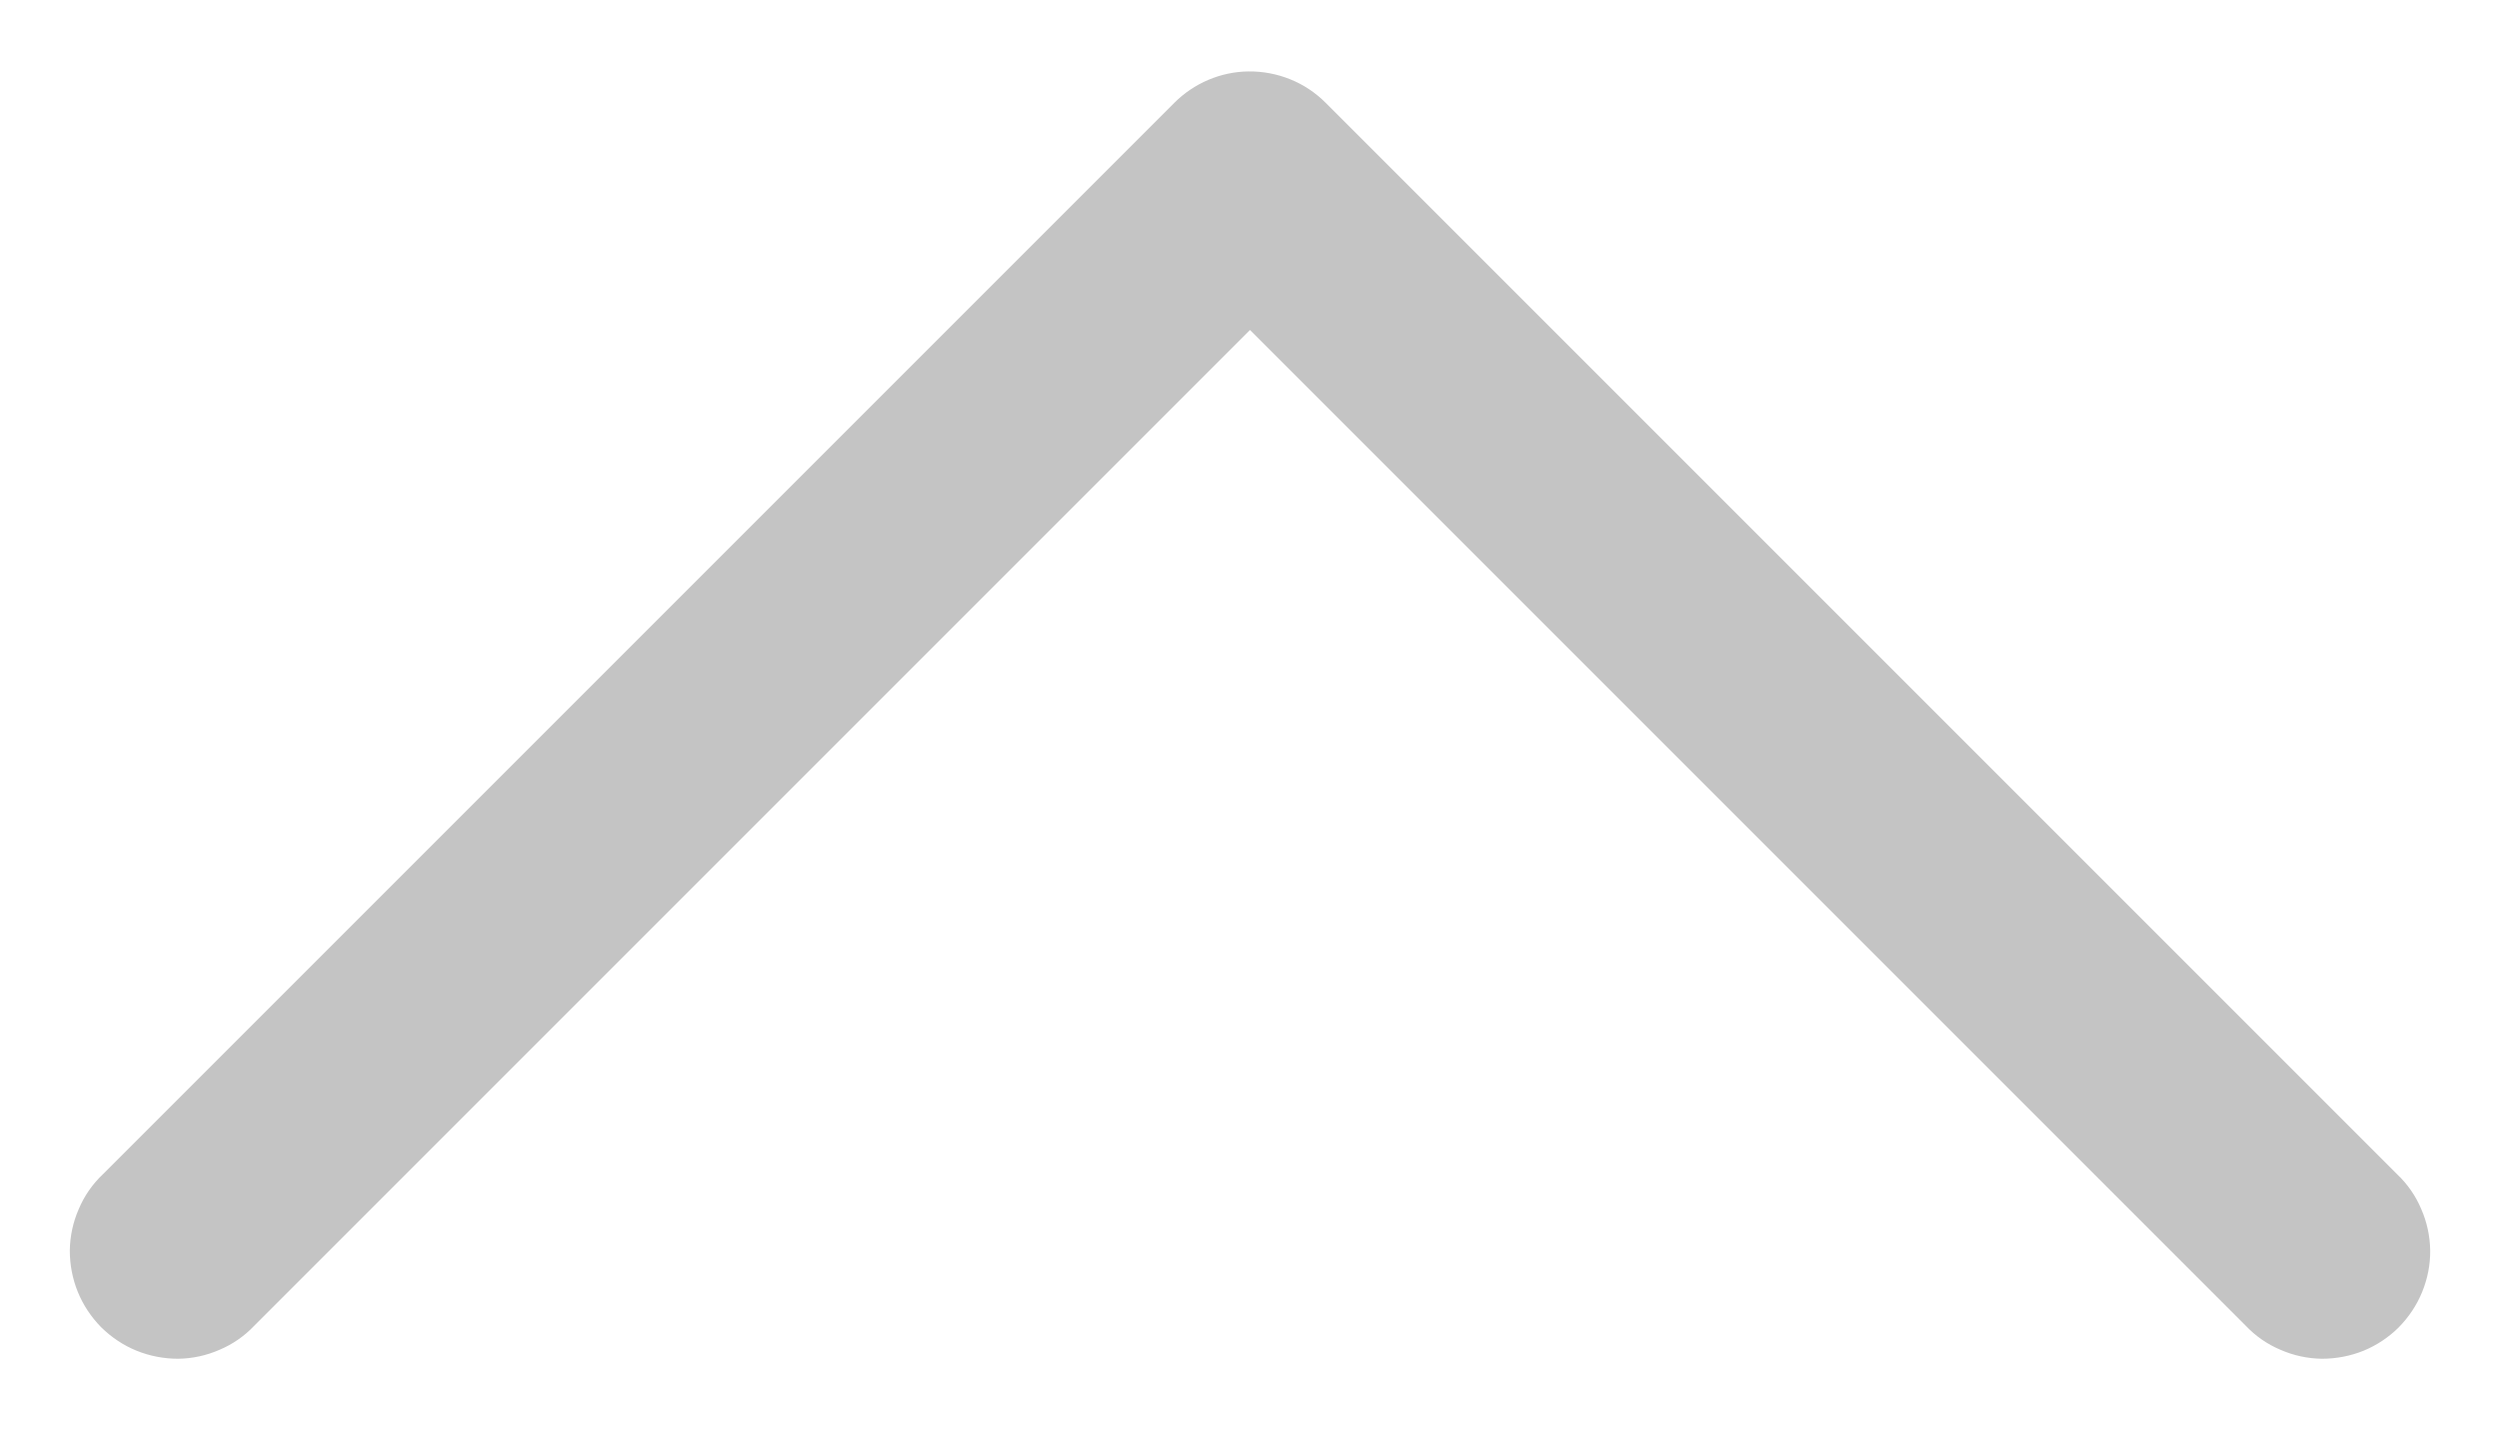 <svg width="14" height="8" viewBox="0 0 14 8" fill="none" xmlns="http://www.w3.org/2000/svg">
<path d="M6.991 0.4C6.835 0.402 6.686 0.466 6.576 0.576L0.576 6.576C0.518 6.631 0.472 6.697 0.441 6.771C0.409 6.844 0.392 6.923 0.391 7.003C0.391 7.082 0.406 7.162 0.436 7.235C0.466 7.309 0.511 7.376 0.567 7.433C0.624 7.489 0.691 7.534 0.765 7.564C0.839 7.594 0.918 7.609 0.998 7.609C1.077 7.608 1.156 7.591 1.229 7.559C1.303 7.528 1.369 7.482 1.424 7.424L7 1.848L12.576 7.424C12.631 7.482 12.697 7.528 12.771 7.559C12.844 7.591 12.923 7.608 13.003 7.609C13.082 7.609 13.162 7.594 13.236 7.564C13.309 7.534 13.377 7.489 13.433 7.433C13.489 7.376 13.534 7.309 13.564 7.235C13.594 7.162 13.61 7.082 13.609 7.003C13.608 6.923 13.591 6.844 13.559 6.771C13.528 6.697 13.482 6.631 13.424 6.576L7.424 0.576C7.367 0.519 7.3 0.474 7.225 0.444C7.151 0.414 7.071 0.399 6.991 0.4Z" fill="#C4C4C4"/>
</svg>
